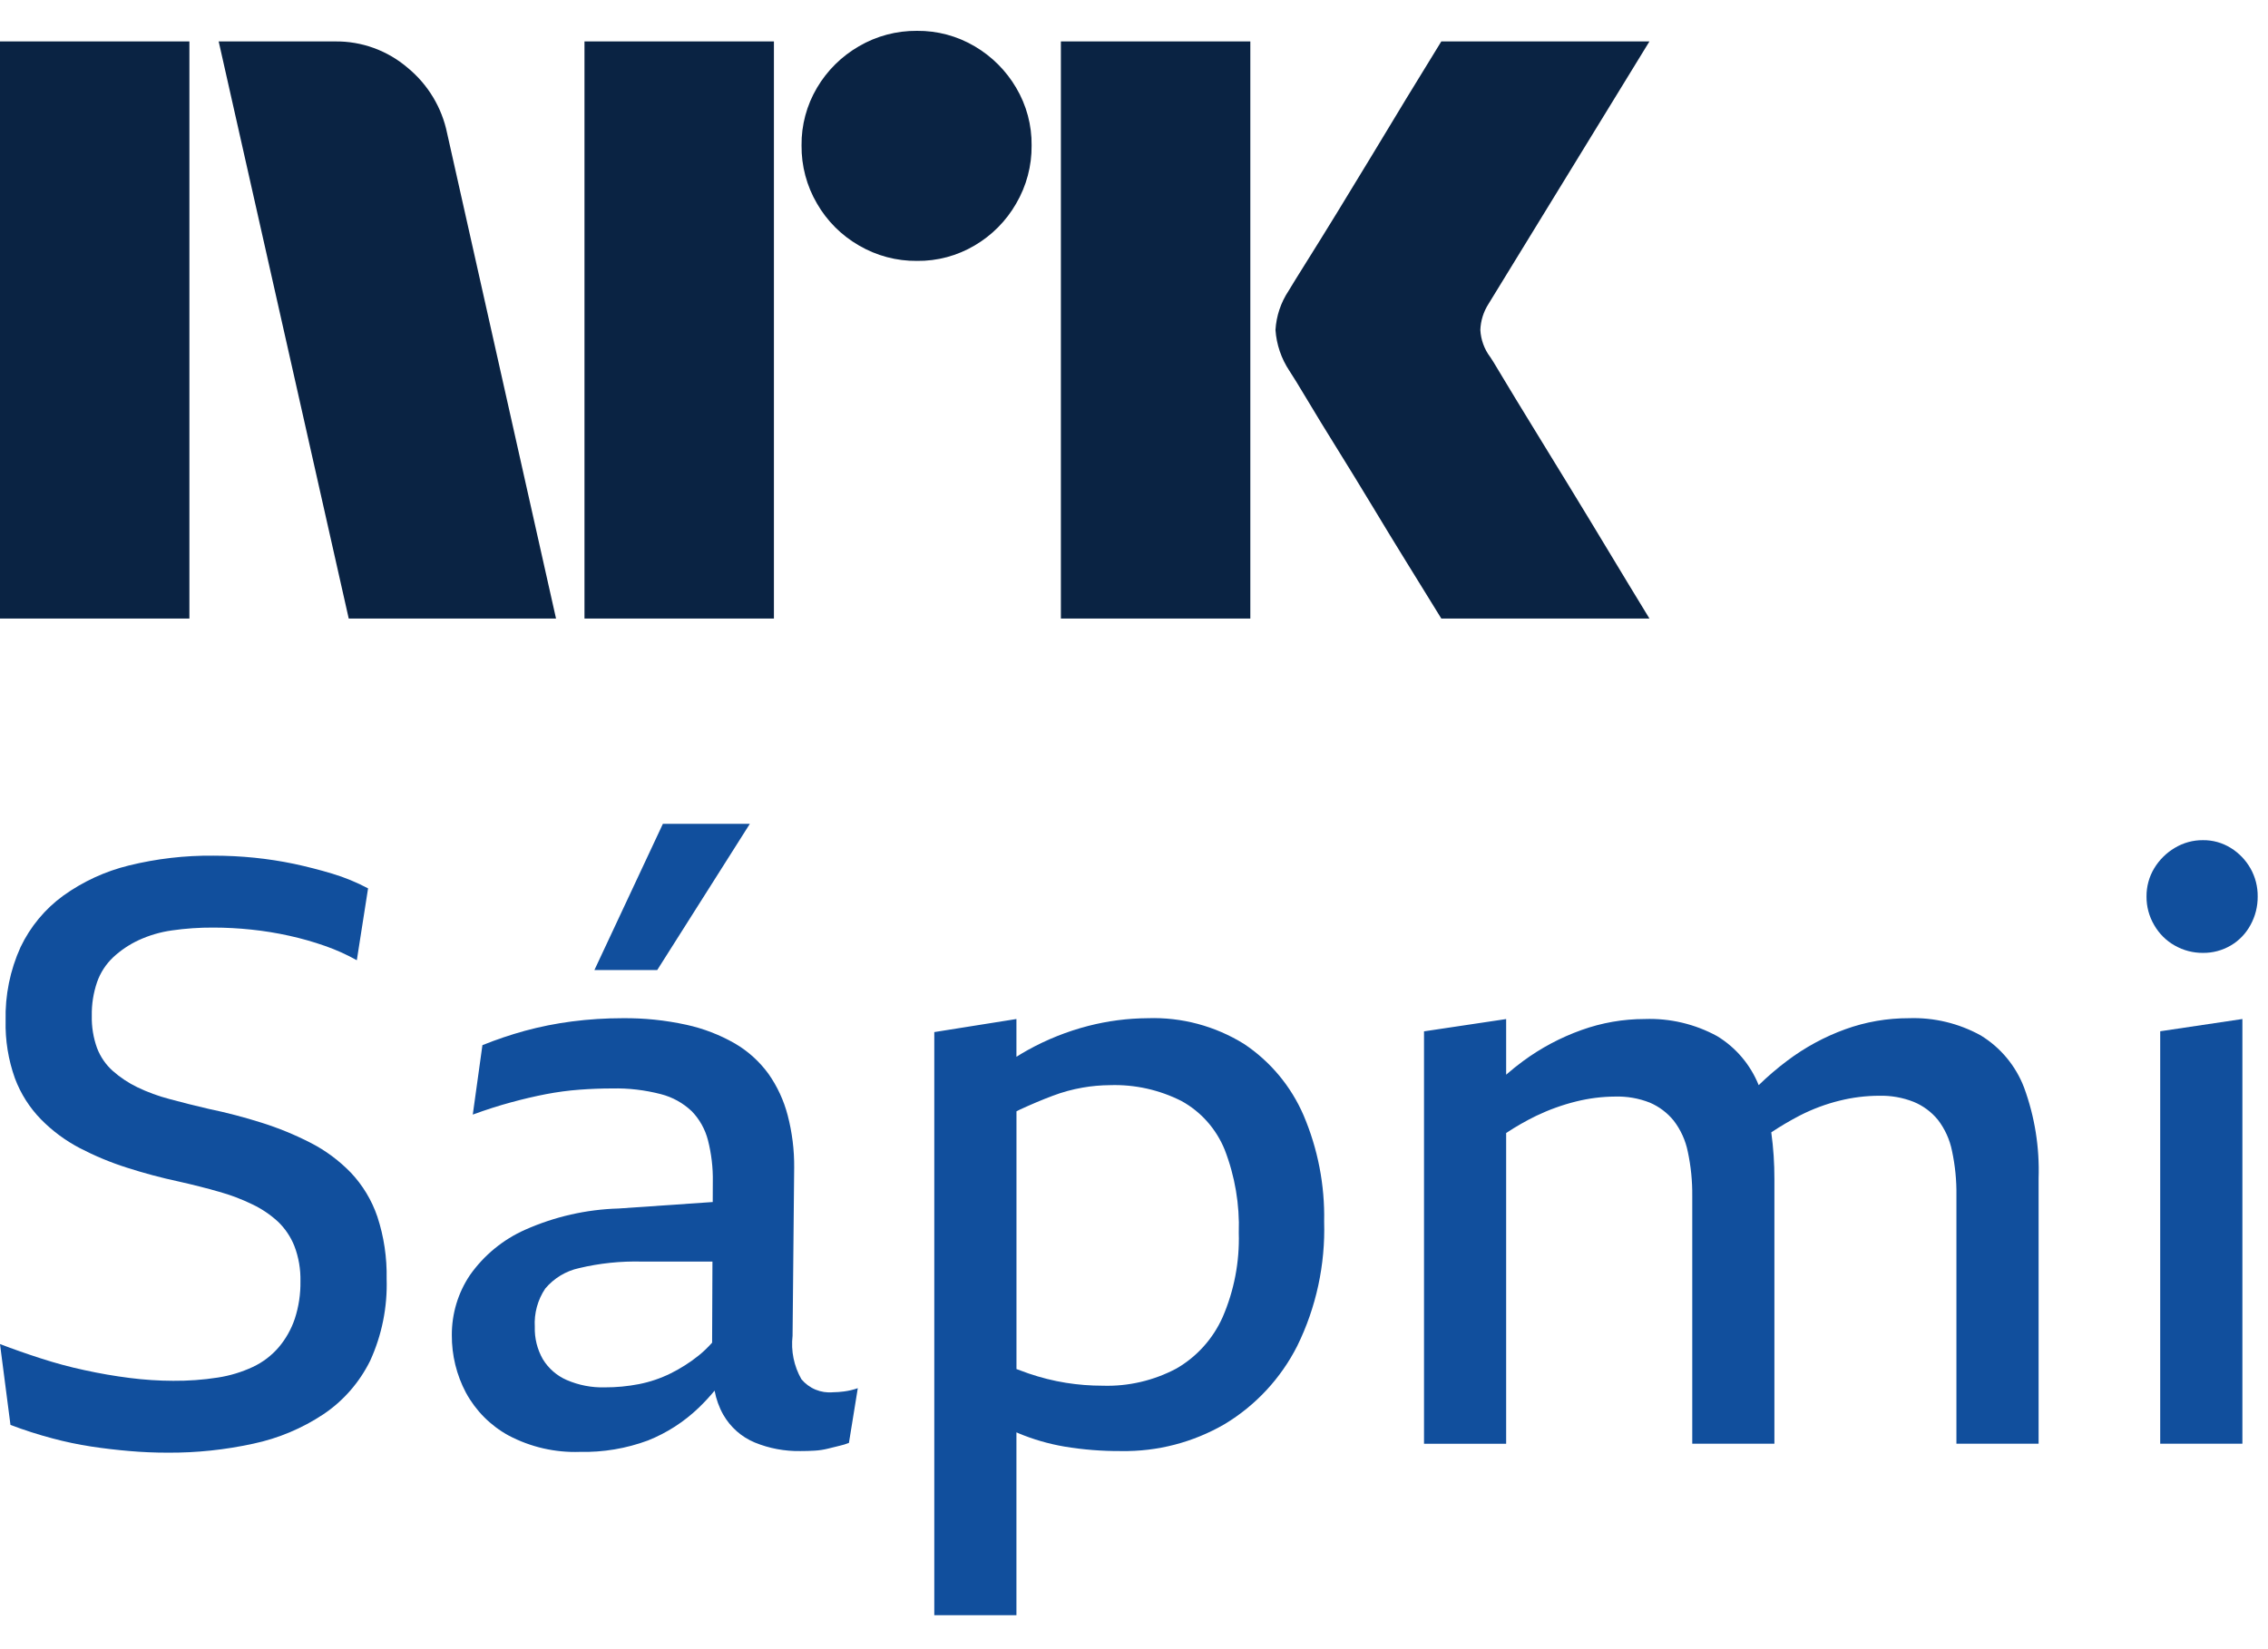 <svg width="55" height="40" viewBox="0 0 55 40" fill="none" xmlns="http://www.w3.org/2000/svg">
<path d="M0 15.003V1.005H4.593V15.003H0ZM10.843 3.232L13.484 15.003H8.457L5.303 1.005H8.123C8.769 0.996 9.396 1.224 9.887 1.645C10.378 2.049 10.716 2.609 10.843 3.232ZM14.174 15.003V1.005H18.768V15.003H14.174ZM22.237 6.328C21.742 6.333 21.255 6.203 20.828 5.953C20.406 5.71 20.056 5.36 19.813 4.938C19.562 4.511 19.433 4.023 19.438 3.528C19.432 3.036 19.562 2.552 19.813 2.128C20.059 1.711 20.409 1.365 20.828 1.123C21.255 0.873 21.742 0.744 22.237 0.748C22.729 0.743 23.213 0.873 23.637 1.123C24.052 1.367 24.398 1.713 24.642 2.128C24.893 2.552 25.023 3.036 25.017 3.528C25.022 4.023 24.892 4.511 24.642 4.938C24.401 5.358 24.054 5.708 23.637 5.953C23.213 6.204 22.729 6.334 22.237 6.328H22.237ZM25.727 15.003V1.005H30.321V15.003H25.727ZM36.136 8.655C36.149 8.668 36.248 8.829 36.432 9.138C36.616 9.446 36.856 9.84 37.151 10.321C37.447 10.801 37.759 11.31 38.087 11.849C38.416 12.387 38.725 12.897 39.014 13.377C39.303 13.857 39.631 14.399 40 15.003H34.953C34.638 14.491 34.352 14.027 34.095 13.613C33.839 13.199 33.566 12.752 33.278 12.273C32.988 11.793 32.702 11.326 32.42 10.873C32.137 10.419 31.894 10.021 31.691 9.68C31.486 9.338 31.345 9.108 31.266 8.99C31.071 8.696 30.956 8.356 30.931 8.004C30.951 7.666 31.06 7.339 31.247 7.057C31.325 6.926 31.47 6.692 31.68 6.357C31.891 6.022 32.137 5.624 32.42 5.164C32.702 4.704 32.988 4.234 33.278 3.755C33.567 3.275 33.84 2.825 34.095 2.404C34.352 1.984 34.638 1.517 34.953 1.004H40L36.096 7.373C35.975 7.562 35.907 7.78 35.899 8.004C35.912 8.239 35.994 8.466 36.135 8.655H36.136Z" fill="#0A2343"/>
<path d="M8.506 28.44C8.221 28.147 7.892 27.902 7.529 27.717C7.149 27.522 6.754 27.36 6.347 27.232C5.93 27.1 5.501 26.987 5.058 26.895C4.719 26.816 4.403 26.737 4.111 26.657C3.842 26.587 3.58 26.491 3.329 26.37C3.114 26.266 2.914 26.133 2.734 25.974C2.565 25.823 2.434 25.632 2.353 25.419C2.263 25.169 2.22 24.903 2.226 24.637C2.221 24.36 2.264 24.086 2.353 23.824C2.433 23.594 2.567 23.387 2.743 23.22C2.926 23.05 3.134 22.91 3.359 22.805C3.616 22.686 3.889 22.606 4.169 22.567C4.503 22.519 4.839 22.496 5.176 22.498C5.482 22.498 5.789 22.515 6.093 22.547C6.402 22.579 6.709 22.629 7.012 22.696C7.306 22.761 7.596 22.843 7.881 22.943C8.148 23.036 8.406 23.152 8.653 23.29L8.926 21.547C8.648 21.4 8.357 21.28 8.057 21.19C7.751 21.098 7.441 21.019 7.129 20.952C6.813 20.886 6.493 20.837 6.172 20.804C5.846 20.771 5.514 20.754 5.176 20.754C4.485 20.747 3.796 20.827 3.125 20.992C2.553 21.132 2.013 21.381 1.533 21.725C1.091 22.047 0.735 22.476 0.498 22.973C0.245 23.531 0.121 24.141 0.136 24.755C0.125 25.231 0.201 25.704 0.361 26.152C0.501 26.527 0.717 26.867 0.996 27.152C1.271 27.431 1.587 27.665 1.933 27.846C2.3 28.037 2.682 28.196 3.076 28.321C3.486 28.453 3.906 28.566 4.336 28.658C4.688 28.737 5.013 28.82 5.313 28.906C5.591 28.983 5.862 29.086 6.123 29.213C6.347 29.32 6.555 29.46 6.739 29.629C6.913 29.795 7.05 29.998 7.139 30.223C7.243 30.494 7.292 30.784 7.286 31.075C7.291 31.384 7.245 31.692 7.149 31.986C7.063 32.24 6.931 32.475 6.758 32.679C6.585 32.88 6.372 33.042 6.133 33.154C5.863 33.28 5.577 33.367 5.283 33.412C4.925 33.468 4.562 33.494 4.2 33.491C3.847 33.49 3.495 33.467 3.145 33.422C2.78 33.376 2.416 33.313 2.051 33.233C1.691 33.156 1.336 33.06 0.986 32.946C0.641 32.835 0.312 32.719 0 32.6L0.254 34.561C0.587 34.687 0.926 34.796 1.27 34.887C1.582 34.971 1.898 35.037 2.217 35.086C2.523 35.132 2.829 35.168 3.135 35.194C3.441 35.221 3.751 35.234 4.063 35.234C4.762 35.239 5.46 35.165 6.143 35.016C6.748 34.888 7.325 34.646 7.842 34.303C8.326 33.979 8.716 33.531 8.976 33.006C9.261 32.383 9.398 31.701 9.376 31.015C9.386 30.504 9.311 29.994 9.151 29.509C9.015 29.11 8.795 28.745 8.506 28.44Z" fill="#114F9D"/>
<path d="M20.197 33.769C20.054 33.782 19.91 33.76 19.777 33.705C19.645 33.65 19.527 33.563 19.434 33.452C19.253 33.134 19.178 32.766 19.22 32.402L19.259 28.321C19.263 27.893 19.21 27.467 19.102 27.053C19.008 26.691 18.849 26.348 18.634 26.043C18.416 25.745 18.14 25.495 17.823 25.31C17.454 25.098 17.056 24.945 16.642 24.855C16.134 24.744 15.617 24.691 15.098 24.696C14.687 24.696 14.276 24.722 13.867 24.775C13.482 24.825 13.1 24.901 12.725 25.003C12.377 25.099 12.034 25.215 11.699 25.35L11.465 27.034C11.79 26.915 12.1 26.816 12.393 26.737C12.685 26.657 12.969 26.591 13.242 26.538C13.51 26.487 13.781 26.45 14.053 26.43C14.32 26.41 14.583 26.4 14.844 26.4C15.242 26.391 15.64 26.438 16.026 26.538C16.308 26.61 16.566 26.753 16.778 26.955C16.967 27.151 17.101 27.393 17.169 27.658C17.252 27.985 17.292 28.321 17.286 28.658L17.284 29.155L15.001 29.312C14.22 29.334 13.451 29.509 12.735 29.827C12.2 30.064 11.737 30.444 11.397 30.926C11.108 31.355 10.955 31.863 10.957 32.382C10.954 32.869 11.071 33.35 11.299 33.779C11.538 34.219 11.898 34.58 12.334 34.818C12.867 35.099 13.463 35.236 14.063 35.215C14.625 35.228 15.185 35.134 15.714 34.938C16.17 34.756 16.588 34.487 16.944 34.145C17.08 34.014 17.208 33.876 17.329 33.73C17.367 33.935 17.438 34.133 17.54 34.314C17.714 34.617 17.982 34.854 18.302 34.987C18.655 35.132 19.034 35.202 19.415 35.195C19.533 35.195 19.646 35.192 19.757 35.185C19.866 35.179 19.974 35.162 20.079 35.136C20.183 35.109 20.278 35.087 20.363 35.066C20.439 35.049 20.514 35.026 20.587 34.997L20.802 33.67C20.694 33.708 20.583 33.734 20.47 33.749C20.38 33.761 20.288 33.768 20.197 33.769ZM16.944 32.877C16.732 33.047 16.503 33.193 16.26 33.313C16.018 33.432 15.762 33.519 15.498 33.571C15.225 33.624 14.947 33.651 14.668 33.65C14.35 33.659 14.034 33.598 13.741 33.471C13.502 33.367 13.301 33.191 13.164 32.967C13.029 32.729 12.961 32.458 12.969 32.184C12.95 31.854 13.039 31.526 13.223 31.253C13.436 31.001 13.724 30.827 14.043 30.758C14.542 30.639 15.054 30.586 15.567 30.599H17.277L17.269 32.566C17.169 32.678 17.061 32.783 16.944 32.877Z" fill="#114F9D"/>
<path d="M18.184 19.982H16.075L14.415 23.528H15.938L18.184 19.982Z" fill="#114F9D"/>
<path d="M30.168 25.32C29.467 24.885 28.655 24.668 27.834 24.696C27.346 24.699 26.861 24.762 26.388 24.884C25.878 25.016 25.386 25.212 24.923 25.469C24.831 25.519 24.741 25.575 24.649 25.632V24.716L22.657 25.033V39.176H24.649V34.741C24.663 34.747 24.675 34.753 24.689 34.759C25.05 34.911 25.427 35.02 25.812 35.086C26.267 35.162 26.728 35.198 27.189 35.195C28.069 35.21 28.936 34.984 29.699 34.541C30.448 34.09 31.058 33.435 31.457 32.649C31.918 31.713 32.142 30.675 32.111 29.629C32.129 28.744 31.959 27.866 31.613 27.053C31.308 26.346 30.805 25.744 30.168 25.32ZM29.65 31.946C29.416 32.472 29.022 32.909 28.527 33.194C27.977 33.486 27.361 33.63 26.74 33.61C26.442 33.61 26.145 33.587 25.851 33.54C25.543 33.491 25.239 33.414 24.943 33.313C24.849 33.28 24.747 33.242 24.65 33.206V26.955C24.676 26.942 24.703 26.927 24.728 26.915C25.015 26.783 25.282 26.67 25.529 26.578C25.763 26.489 26.005 26.423 26.252 26.38C26.471 26.341 26.693 26.322 26.916 26.32C27.518 26.3 28.116 26.433 28.654 26.706C29.125 26.966 29.494 27.382 29.699 27.885C29.948 28.528 30.064 29.215 30.041 29.905C30.062 30.607 29.928 31.304 29.65 31.946Z" fill="#114F9D"/>
<path d="M48.031 25.112C47.498 24.819 46.898 24.675 46.292 24.696C45.766 24.695 45.244 24.785 44.749 24.964C44.246 25.146 43.772 25.403 43.343 25.726C43.099 25.909 42.868 26.107 42.649 26.32C42.449 25.824 42.096 25.407 41.643 25.132C41.104 24.837 40.497 24.694 39.885 24.716C39.363 24.716 38.844 24.806 38.352 24.983C37.846 25.164 37.369 25.417 36.936 25.736C36.795 25.839 36.659 25.95 36.525 26.066V24.717L34.533 25.015V35.018H36.525V27.481C36.76 27.325 37.005 27.185 37.258 27.062C37.568 26.914 37.892 26.797 38.225 26.715C38.532 26.639 38.846 26.599 39.162 26.597C39.453 26.588 39.742 26.638 40.012 26.745C40.236 26.842 40.434 26.991 40.588 27.181C40.758 27.402 40.875 27.66 40.93 27.934C41.006 28.288 41.042 28.651 41.038 29.013V35.016H43.03V28.597C43.031 28.218 43.006 27.84 42.954 27.465C43.18 27.314 43.414 27.177 43.655 27.052C43.96 26.897 44.281 26.777 44.612 26.696C44.925 26.618 45.247 26.578 45.569 26.577C45.856 26.57 46.142 26.62 46.409 26.726C46.637 26.82 46.838 26.969 46.995 27.161C47.165 27.382 47.282 27.64 47.337 27.914C47.413 28.269 47.449 28.631 47.444 28.994V35.016H49.437V28.578C49.462 27.829 49.343 27.082 49.085 26.379C48.883 25.849 48.511 25.404 48.031 25.112Z" fill="#114F9D"/>
<path d="M52.386 35.017H54.379V24.716L52.386 25.013V35.017Z" fill="#114F9D"/>
<path d="M54.574 21.061C54.458 20.858 54.294 20.688 54.096 20.566C53.893 20.44 53.659 20.375 53.422 20.378C53.181 20.376 52.945 20.441 52.738 20.566C52.534 20.687 52.363 20.857 52.24 21.061C52.116 21.267 52.052 21.504 52.054 21.745C52.052 21.989 52.117 22.229 52.24 22.438C52.359 22.645 52.531 22.817 52.738 22.933C52.947 23.052 53.182 23.114 53.422 23.112C53.658 23.115 53.891 23.053 54.096 22.933C54.297 22.816 54.462 22.644 54.574 22.438C54.691 22.227 54.752 21.988 54.75 21.745C54.753 21.505 54.692 21.269 54.574 21.061Z" fill="#114F9D"/>
</svg>
